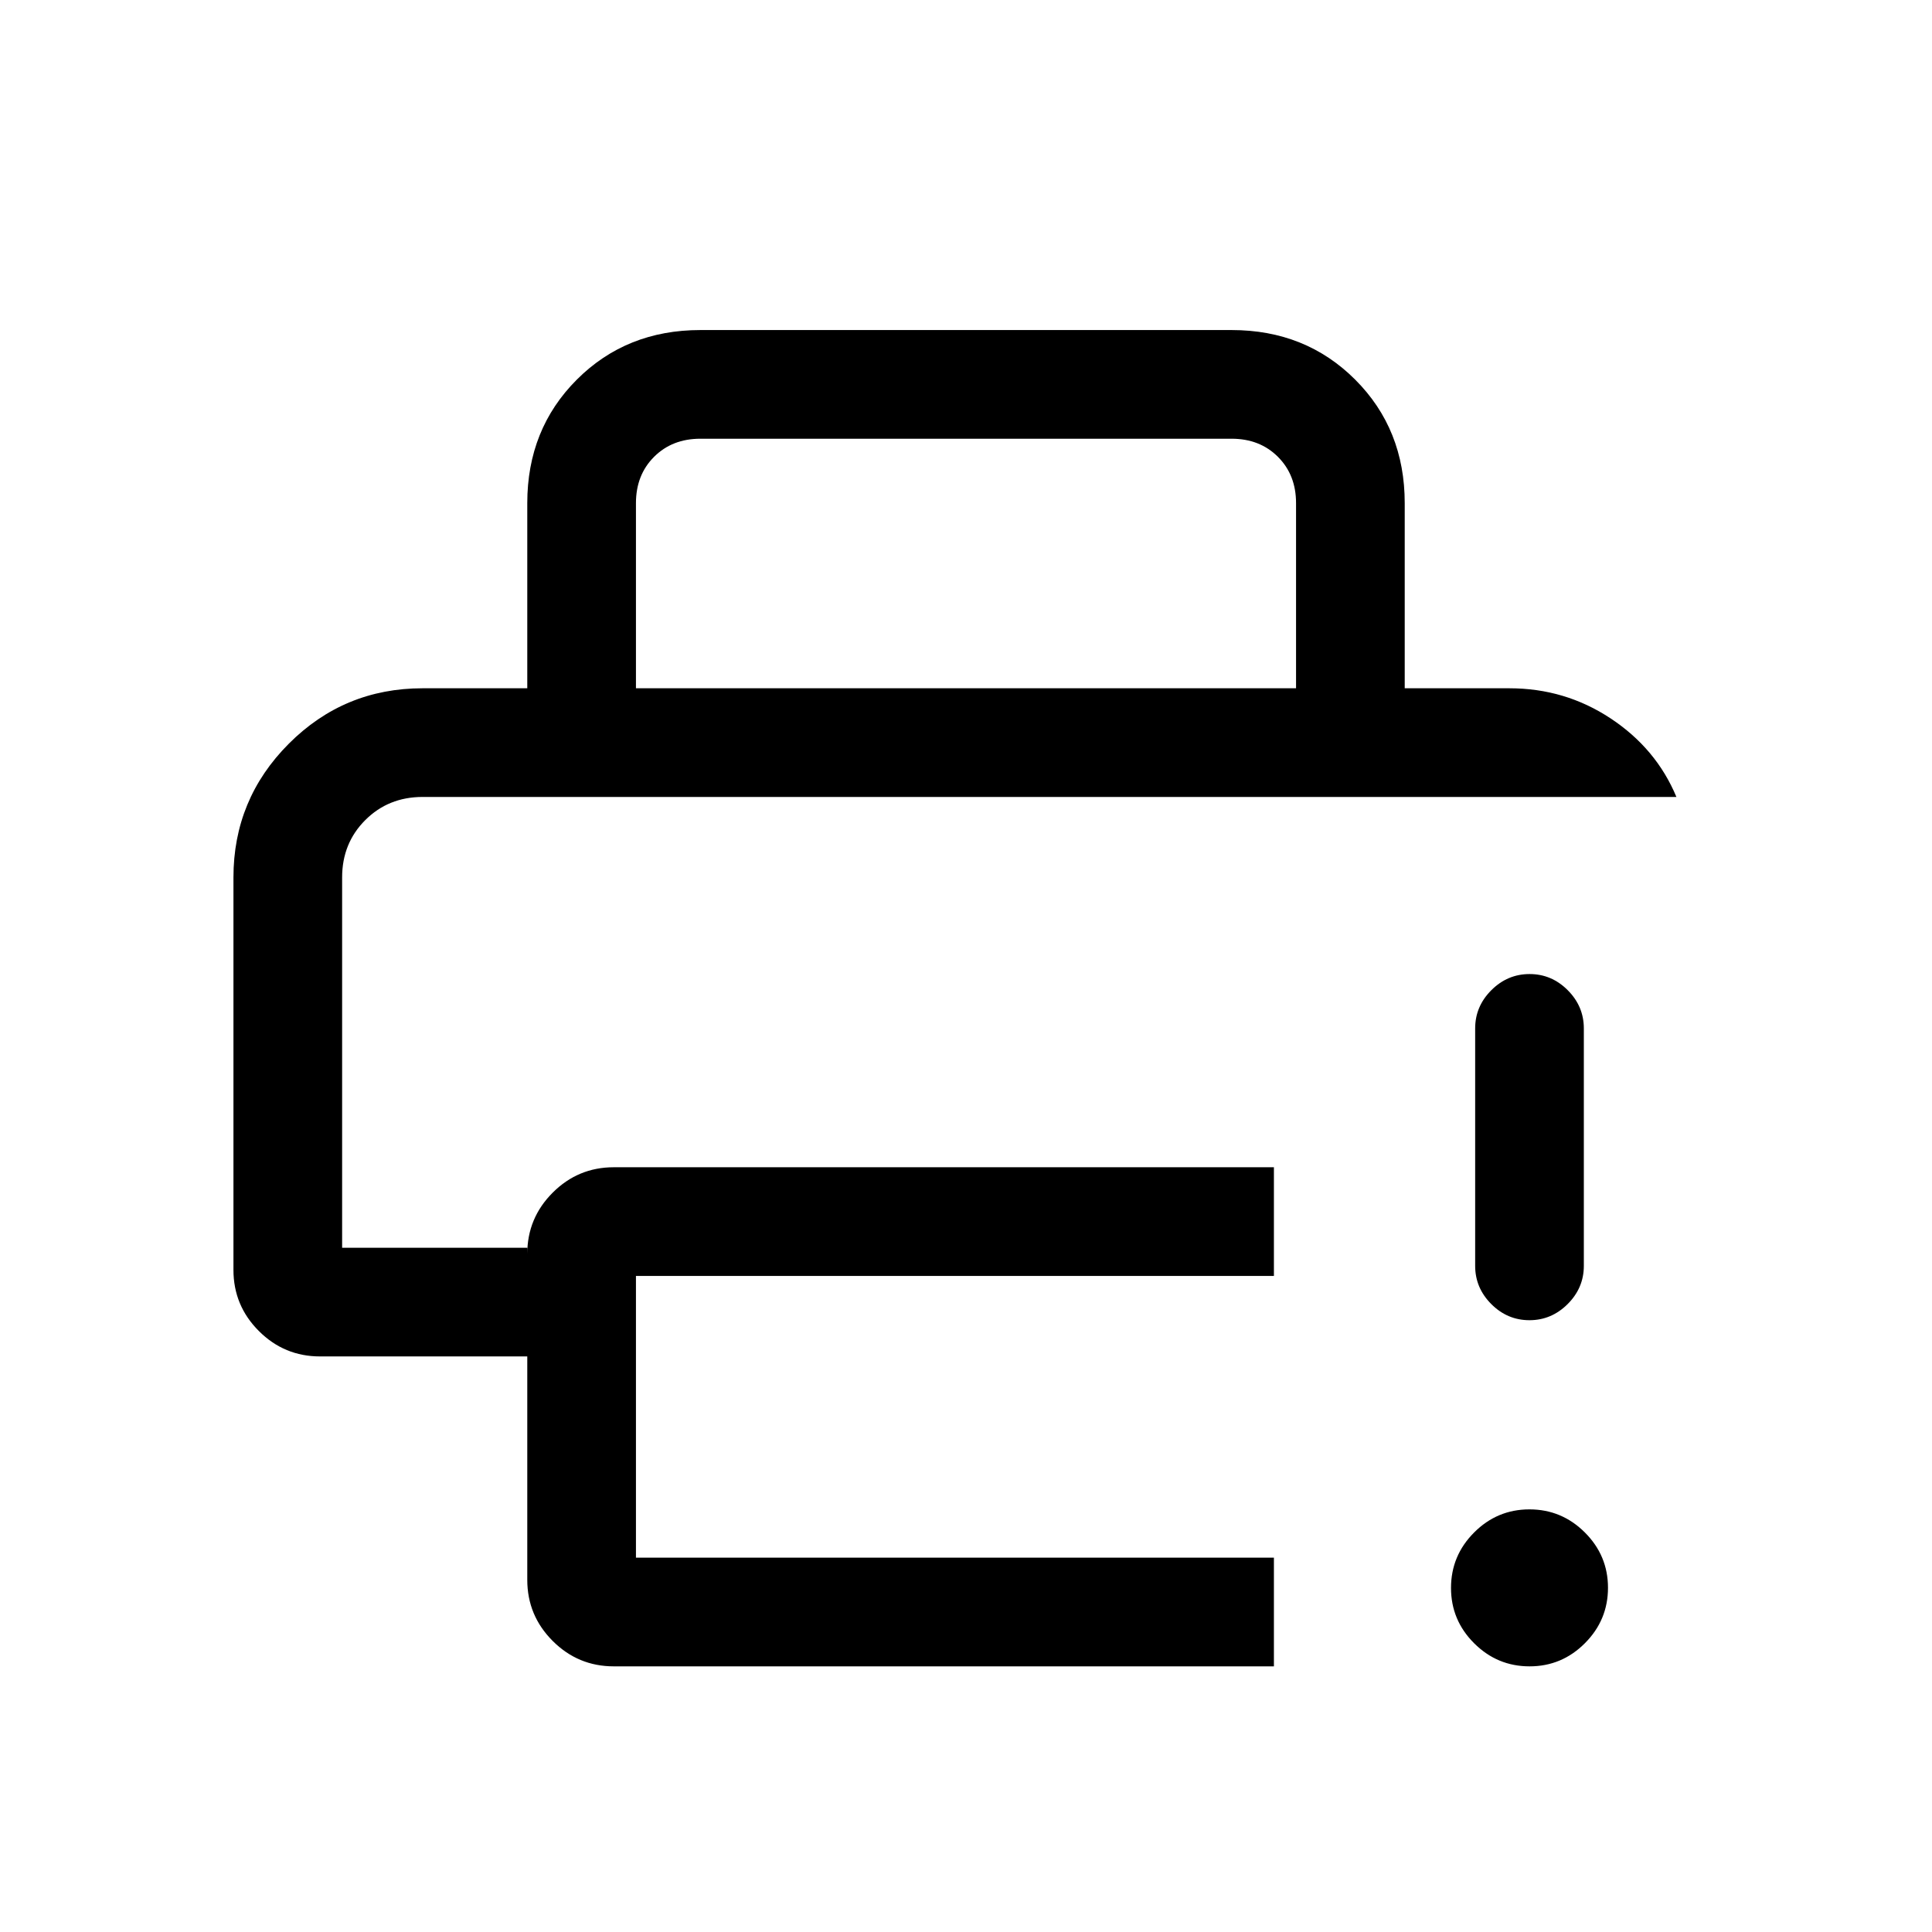 <svg xmlns="http://www.w3.org/2000/svg" height="24" viewBox="0 96 960 960" width="24"><path d="M262 881V770H159q-17.75 0-30.375-12.625T116 727V532q0-38.9 27.5-66.45Q171 438 210 438h540q27.693 0 50.347 15Q823 468 833 492H210q-17 0-28.5 11.5T170 532v184h92v3q0-17.75 12.625-30.375T305 676h328v54H316v140h317v54H305q-17.75 0-30.375-12.625T262 881Zm0-443v-92q0-36.75 24.625-61.375T348 260h264q36.75 0 61.375 24.625T698 346v92h-54v-92q0-14-9-23t-23-9H348q-14 0-23 9t-9 23v92h-54Zm498.035 486Q744 924 732.5 912.535t-11.5-27.5Q721 869 732.465 857.5t27.5-11.5Q776 846 787.5 857.465t11.5 27.5Q799 901 787.535 912.5t-27.5 11.5ZM733 725V607q0-10.95 8.035-18.975 8.035-8.025 19-8.025T779 588.025q8 8.025 8 18.975v118q0 10.95-8.035 18.975-8.035 8.025-19 8.025T741 743.975q-8-8.025-8-18.975ZM170 492h663-663Z"/></svg>